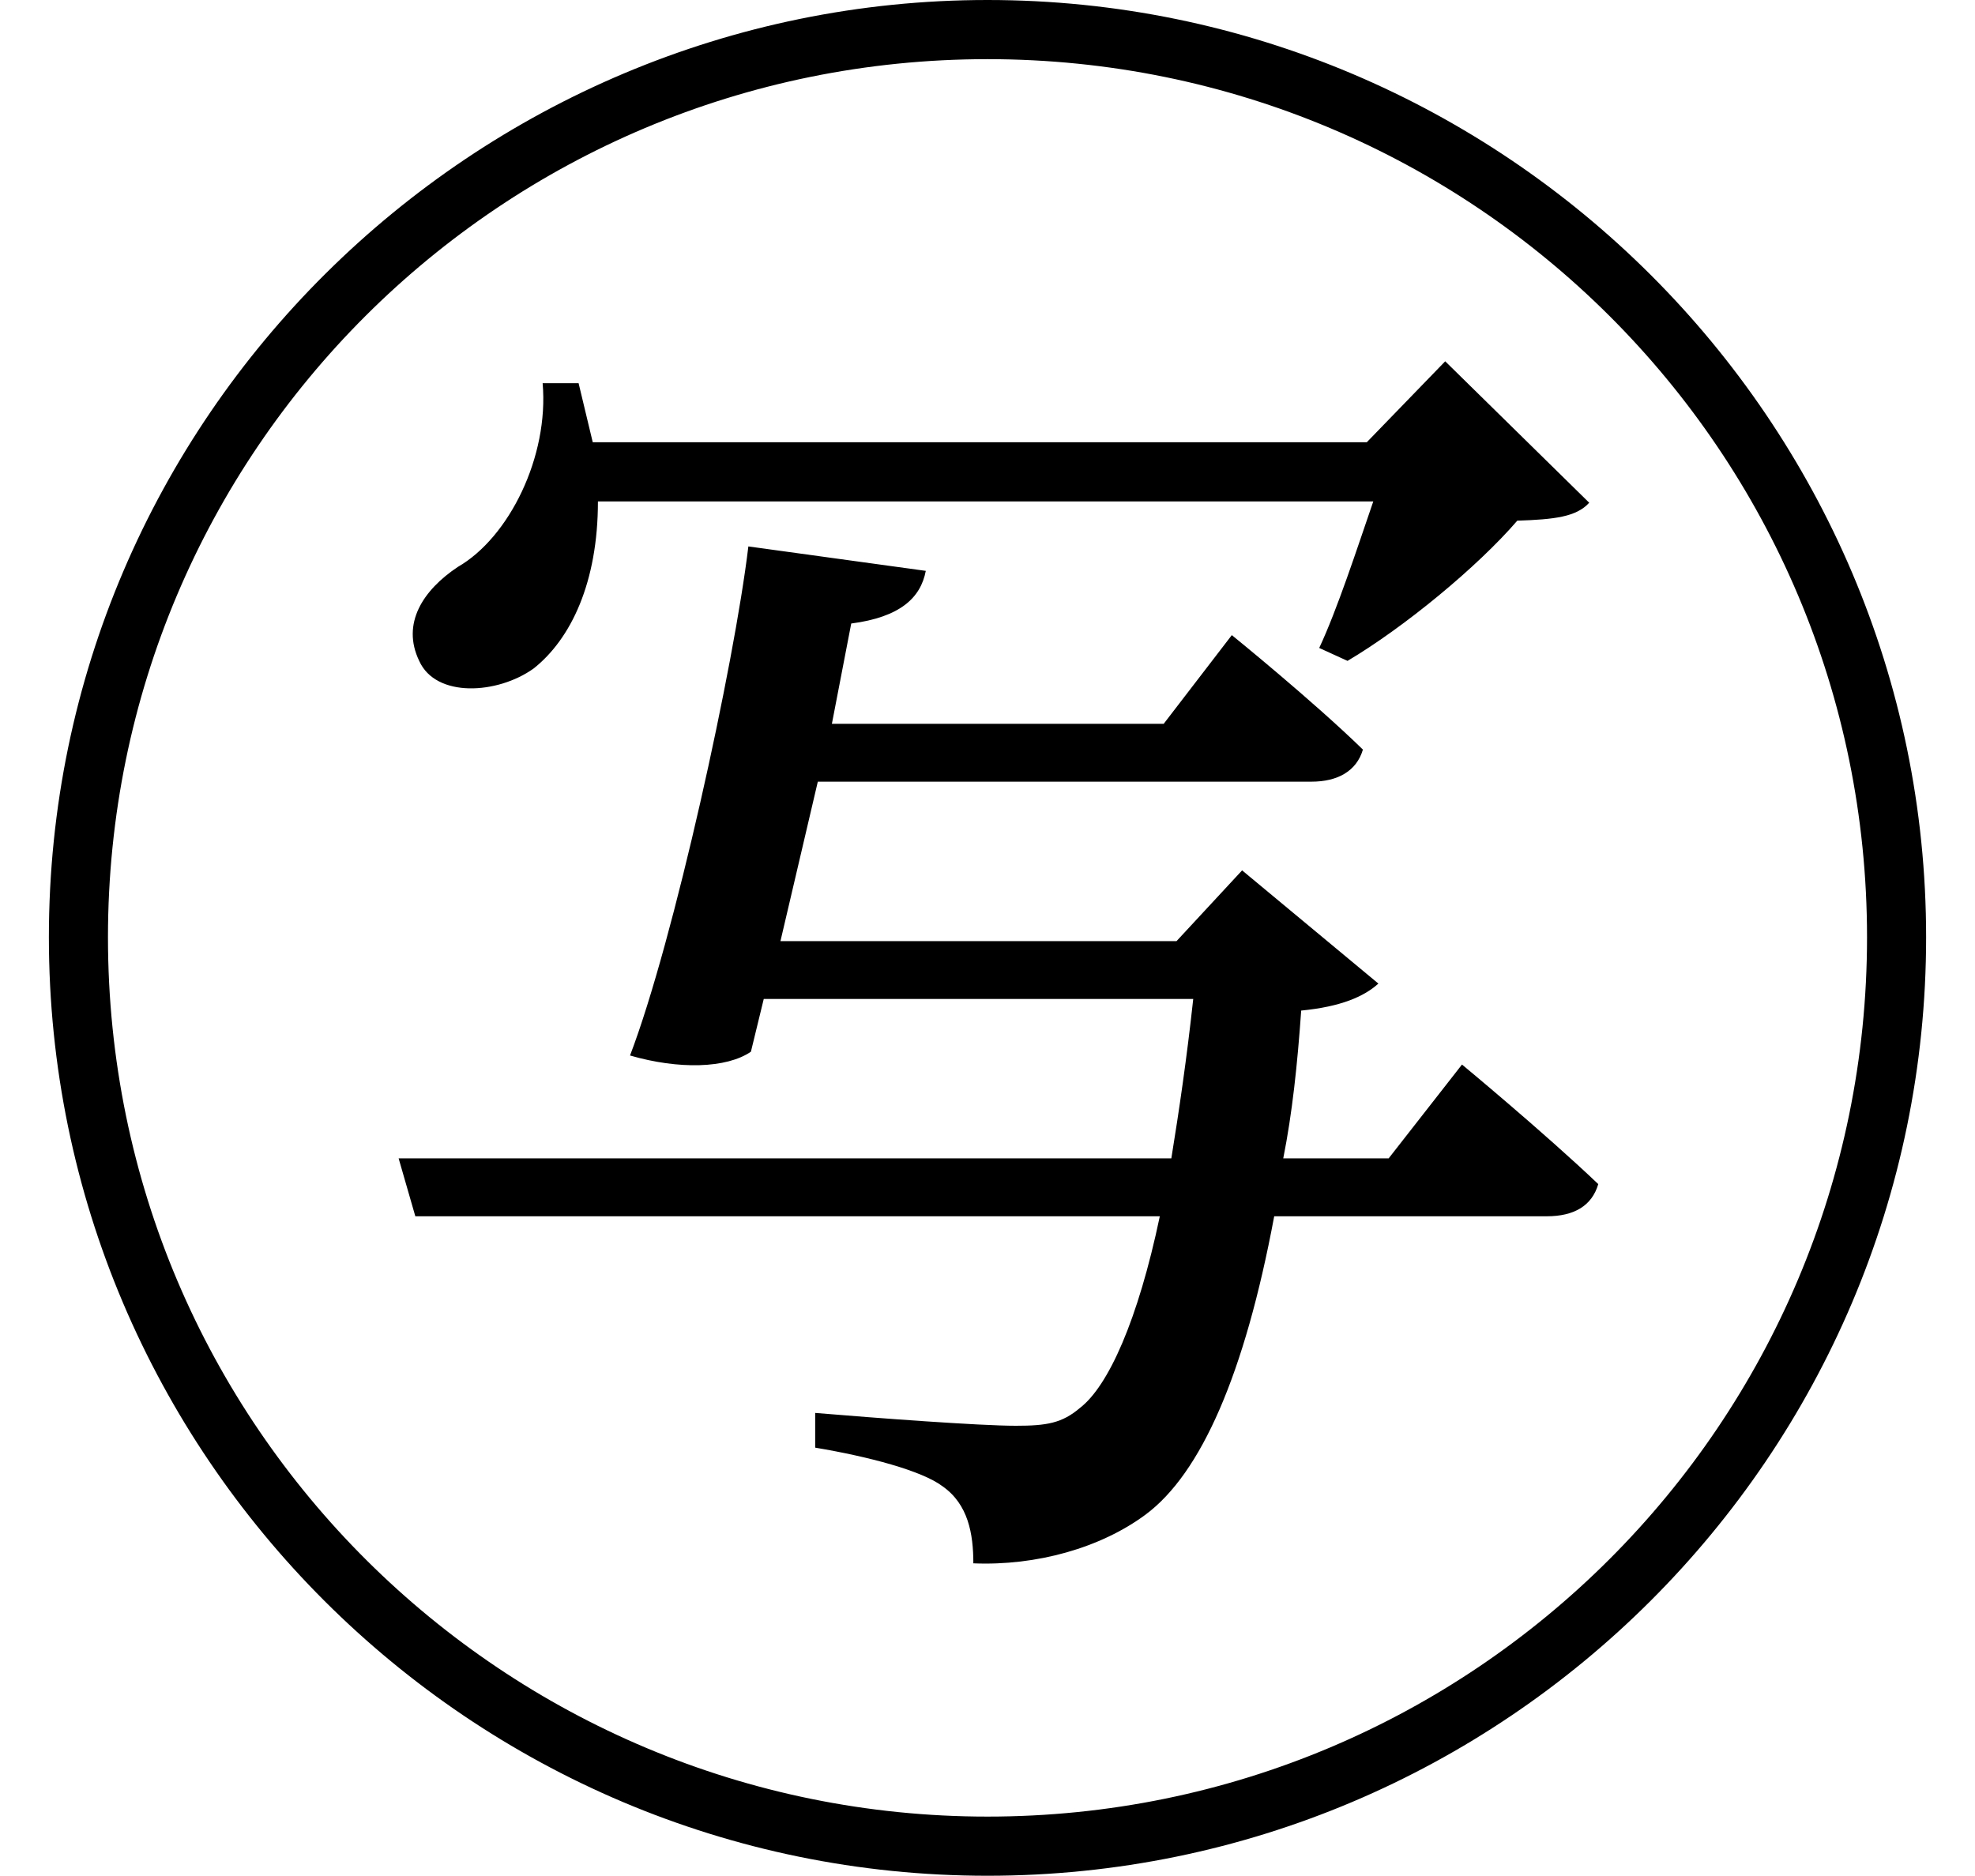 <svg height="22.797" viewBox="0 0 24 22.797" width="24" xmlns="http://www.w3.org/2000/svg">
<path d="M12,20.516 C5.766,20.516 0.594,15.453 0.594,9.125 C0.594,2.828 5.719,-2.281 12,-2.281 C18.281,-2.281 23.406,2.828 23.406,9.125 C23.406,15.406 18.281,20.516 12,20.516 Z M12,-1.562 C6.141,-1.562 1.312,3.172 1.312,9.125 C1.312,15.031 6.094,19.797 12,19.797 C17.906,19.797 22.688,15.031 22.688,9.125 C22.688,3.219 17.906,-1.562 12,-1.562 Z M6.594,15.859 C6.672,14.969 6.188,13.984 5.562,13.625 C5.141,13.344 4.875,12.938 5.094,12.484 C5.297,12.031 6.047,12.078 6.484,12.391 C6.938,12.75 7.266,13.438 7.266,14.422 L16.688,14.422 C16.484,13.828 16.25,13.109 16.031,12.641 L16.375,12.484 C17.062,12.891 17.953,13.625 18.438,14.188 C18.891,14.203 19.156,14.234 19.312,14.406 L17.562,16.125 L16.609,15.141 L7.203,15.141 L7.031,15.859 Z M4.844,6.438 L5.047,5.734 L14.094,5.734 C13.828,4.469 13.469,3.672 13.125,3.406 C12.906,3.219 12.719,3.188 12.344,3.188 C11.906,3.188 10.656,3.281 9.906,3.344 L9.906,2.922 C10.562,2.812 11.203,2.641 11.453,2.453 C11.766,2.234 11.828,1.875 11.828,1.516 C12.594,1.484 13.375,1.703 13.922,2.109 C14.594,2.609 15.125,3.812 15.484,5.734 L18.797,5.734 C19.125,5.734 19.344,5.859 19.422,6.125 C18.766,6.75 17.766,7.578 17.766,7.578 L16.875,6.438 L15.594,6.438 C15.703,6.984 15.766,7.578 15.812,8.234 C16.297,8.281 16.578,8.406 16.75,8.562 L15.094,9.938 L14.297,9.078 L9.484,9.078 L9.938,11.016 L15.938,11.016 C16.25,11.016 16.484,11.141 16.562,11.406 C15.953,12 14.969,12.797 14.969,12.797 L14.141,11.719 L10.109,11.719 L10.344,12.938 C10.938,13.016 11.188,13.25 11.25,13.578 L9.094,13.875 C8.922,12.438 8.188,9.078 7.656,7.688 C8.25,7.516 8.828,7.531 9.125,7.734 L9.281,8.375 L14.5,8.375 C14.422,7.656 14.328,7.016 14.234,6.438 Z" transform="translate(0, 20.516) scale(1, -1)"/>
</svg>